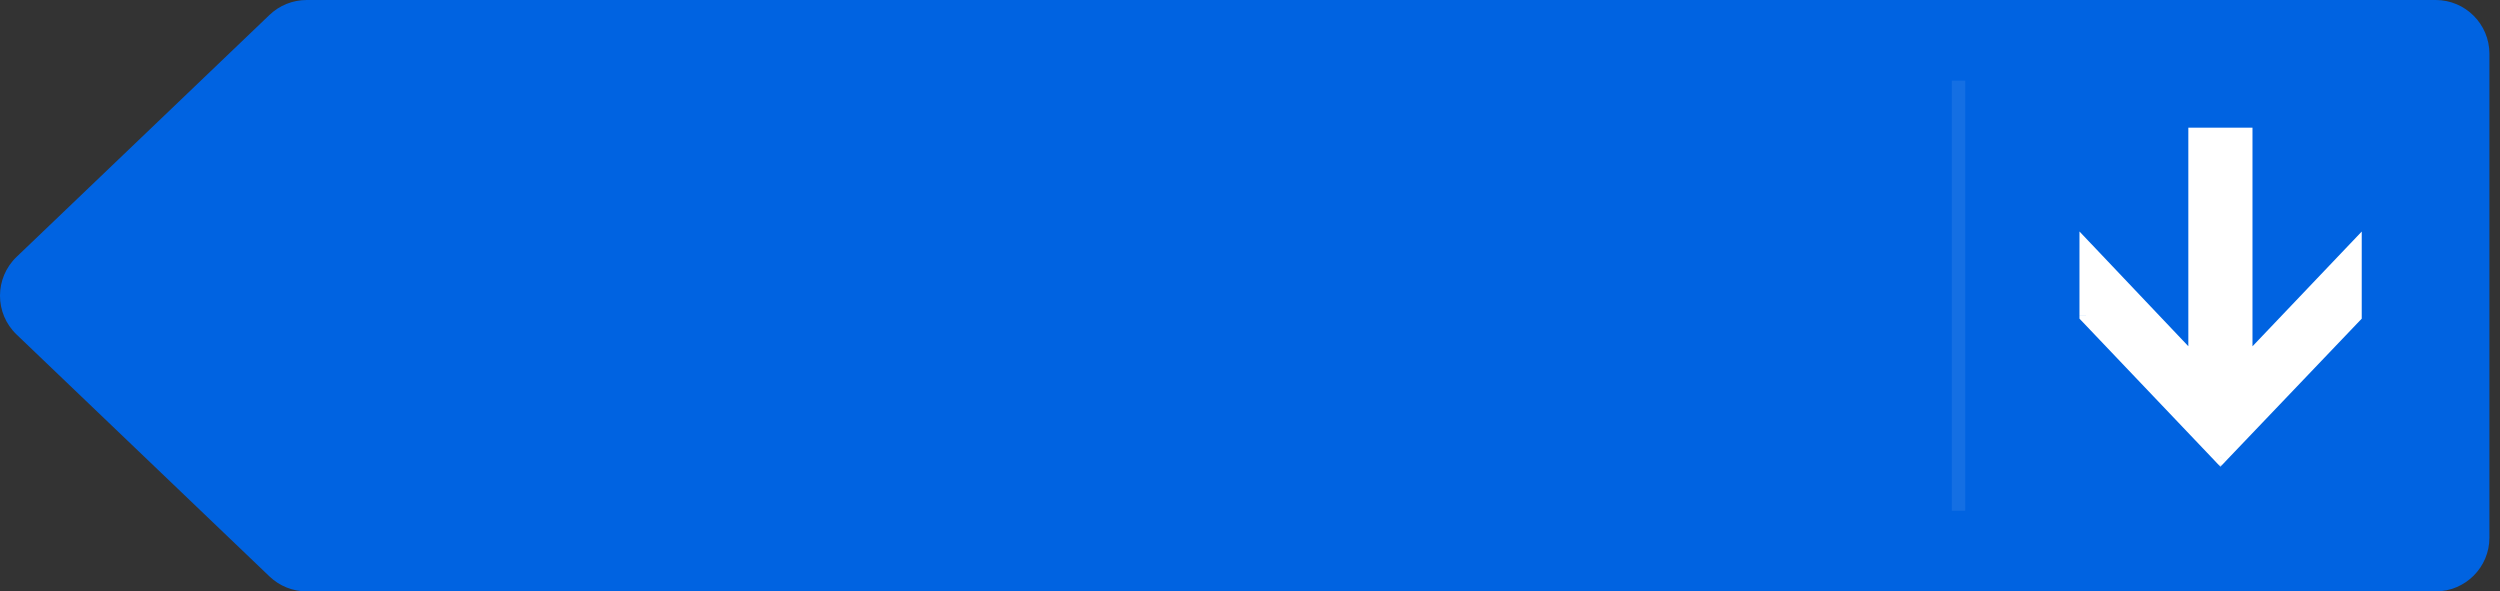 
<svg fill="none" height="44" viewBox="0 0 186 44" width="186" xmlns="http://www.w3.org/2000/svg" xmlns:xlink="http://www.w3.org/1999/xlink"><rect x="0" y="0" width="186" height="44" fill="#333333" stroke="none"/><mask id="a" fill="#fff" height="26" maskUnits="userSpaceOnUse" width="22" x="154.213" y="9"><path d="m154.213 9h22v26h-22z" fill="#fff"/><path d="m175.213 23.509v-5.032l-8.128 8.539v-17.017h-3.773v17.017l-8.099-8.539v5.032l9.986 10.491z" fill="#fff"/></mask><path d="m20.053 1.109c.744-.712 1.735-1.109 2.765-1.109h158.395c2.209 0 4 1.791 4 4v36c0 2.209-1.791 4-4 4h-158.395c-1.03 0-2.021-.397-2.765-1.109l-18.818-18c-1.647-1.575-1.647-4.206 0-5.781z" fill="#0063e1"/><path d="m175.213 23.509v-5.032l-8.128 8.539v-17.017h-3.773v17.017l-8.099-8.539v5.032l9.986 10.491z" fill="#fff"/><path d="m175.213 23.509.362.345.138-.145v-.2zm0-5.032h.5v-1.25l-.862.906zm-8.128 8.539h-.5v1.25l.863-.906zm0-17.017h.5v-.5h-.5zm-3.773 0v-.5h-.5v.5zm0 17.017-.363.344.863.91v-1.254zm-8.099-8.539.363-.344-.863-.91v1.254zm0 5.032h-.5v.2l.138.145zm9.986 10.491-.363.345.362.38.362-.379zm10.514-10.491v-5.032h-1v5.032zm-.862-5.377-8.128 8.539.725.689 8.127-8.539zm-7.266 8.883v-17.017h-1v17.017zm-.5-17.517h-3.773v1h3.773zm-4.273.5v17.017h1v-17.017zm.863 16.672-8.099-8.539-.726.688 8.099 8.539zm-8.962-8.195v5.032h1v-5.032zm.138 5.377 9.985 10.49.725-.689-9.986-10.491zm10.709 10.491 10.015-10.491-.724-.691-10.014 10.49z" fill="#fff" mask="url(#a)"/><path d="m145.713 6v32" stroke="#fff" stroke-opacity=".08"/></svg>